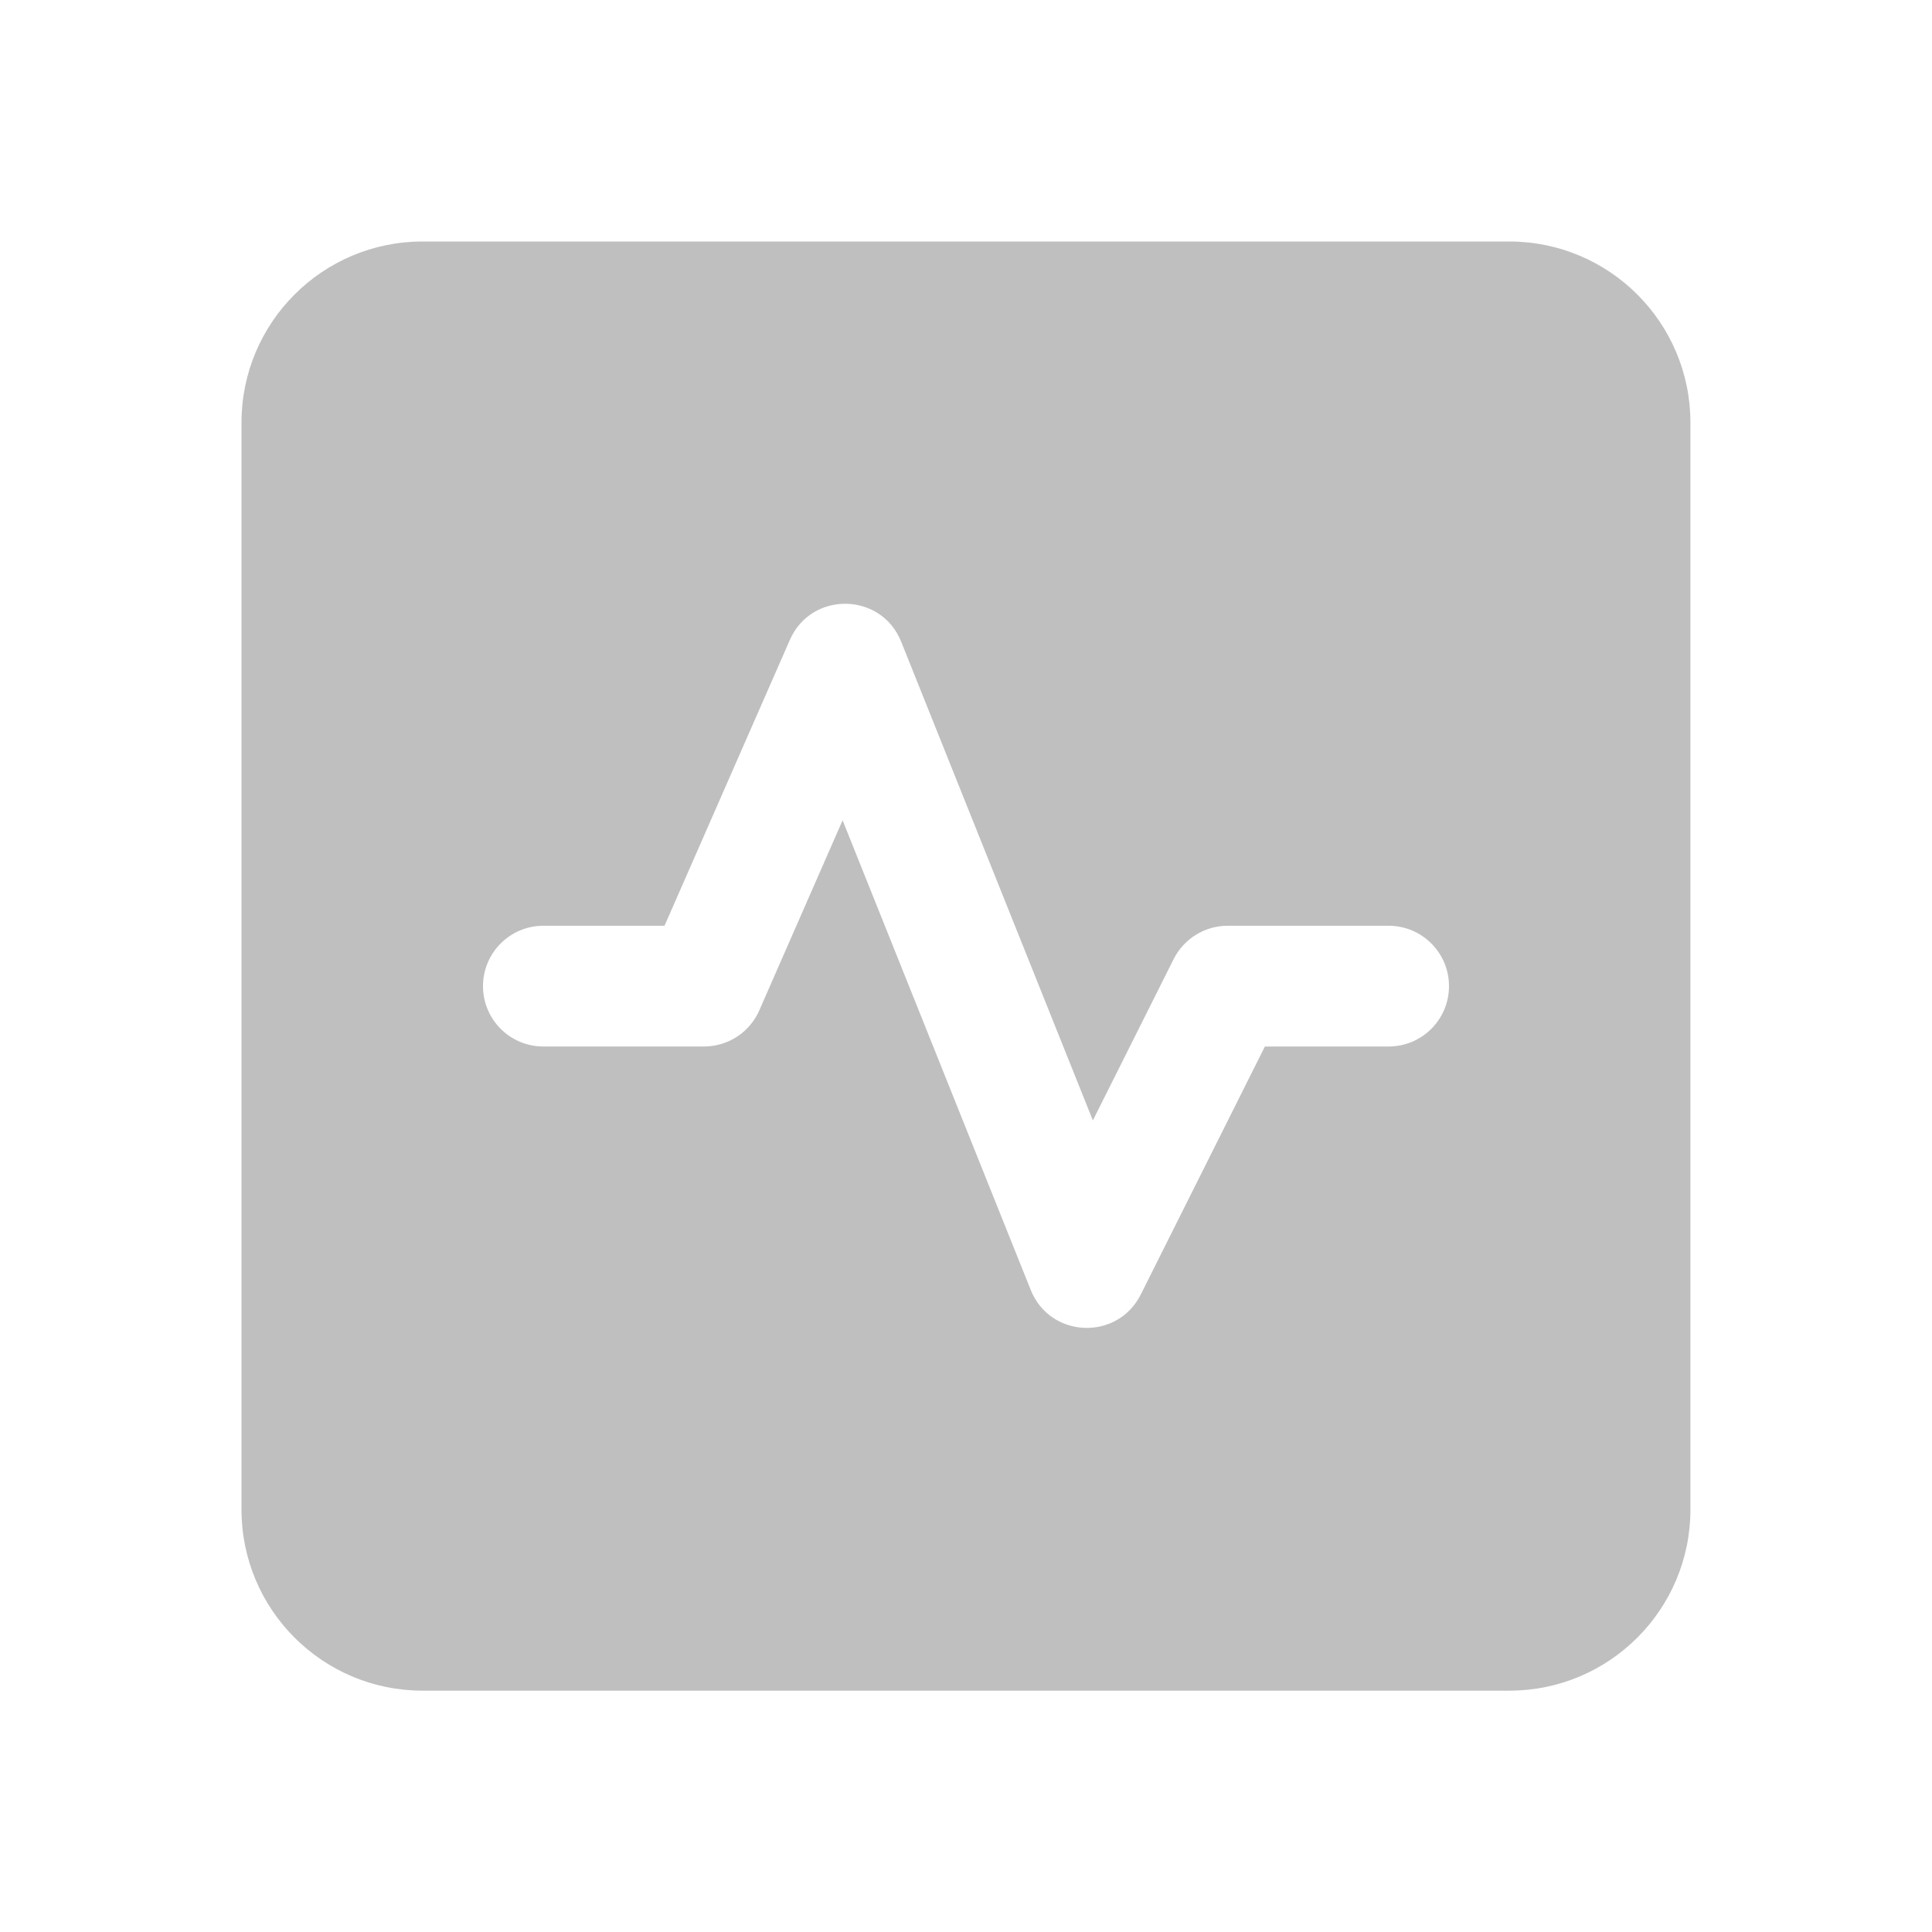 <svg width="512" height="512" viewBox="0 0 24 24" fill="none" xmlns="http://www.w3.org/2000/svg"><path d="M18.749 3C19.991 3 20.999 4.007 20.999 5.25V18.752C20.999 19.995 19.991 21.002 18.749 21.002H5.25C4.007 21.002 3 19.995 3 18.752V5.25C3 4.007 4.007 3 5.25 3H18.749ZM9.812 7.949L8.255 11.5H6.75C6.336 11.5 6 11.836 6 12.25C6 12.665 6.336 13 6.75 13H8.745C9.043 13 9.313 12.824 9.432 12.552L10.467 10.19L12.804 16.024C13.044 16.625 13.881 16.66 14.171 16.081L15.713 13H17.25C17.664 13 18 12.665 18 12.25C18 11.836 17.664 11.5 17.25 11.5H15.25C14.966 11.5 14.707 11.661 14.579 11.915L13.576 13.918L11.195 7.972C10.948 7.354 10.079 7.34 9.812 7.949Z" fill="#bfbfbf"/></svg>